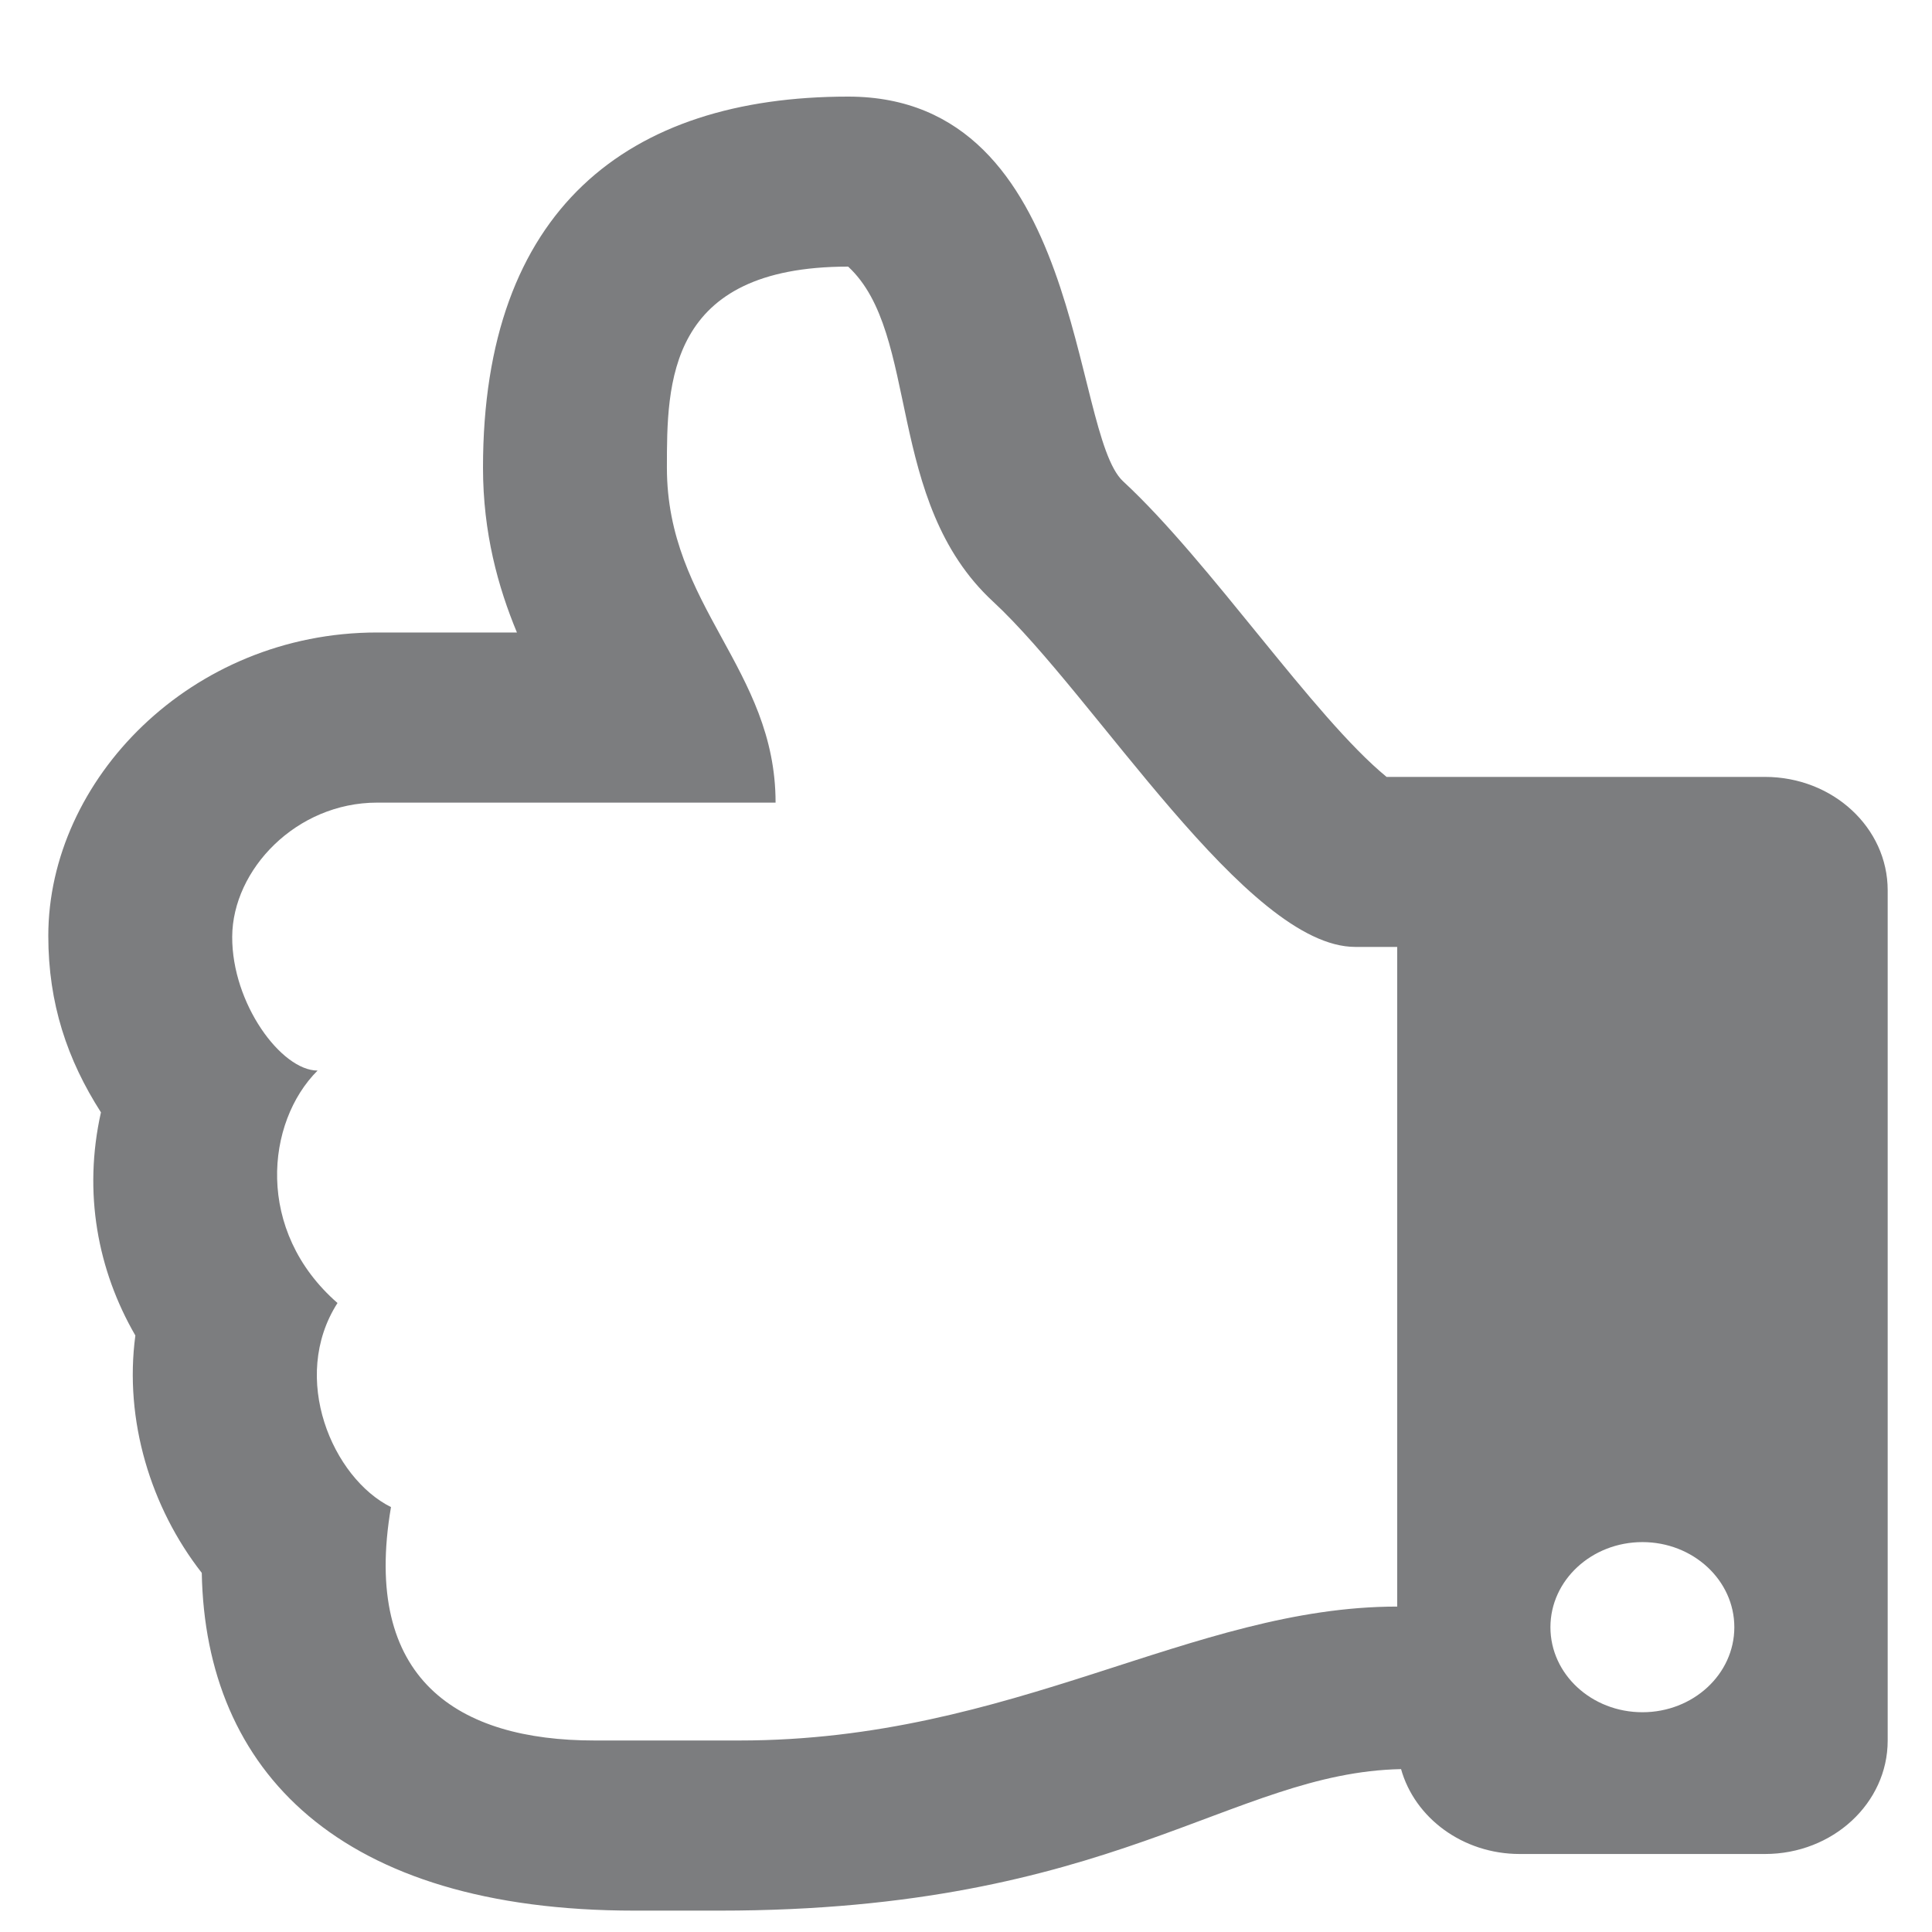 <svg width="16" height="16" viewBox="0 0 16 16" fill="none" xmlns="http://www.w3.org/2000/svg">
<path d="M0.836 9.212C0.557 8.776 0.4 8.311 0.4 7.75C0.4 6.458 1.581 5.238 3.123 5.238H4.281C4.125 4.863 4 4.413 4 3.873C4 1.737 5.196 0.8 7.024 0.8C8.979 0.8 8.867 3.585 9.301 3.986C10.023 4.654 10.876 5.936 11.483 6.434H14.617C15.178 6.434 15.633 6.854 15.633 7.373V14.415C15.633 14.933 15.178 15.354 14.617 15.354H12.586C12.114 15.354 11.716 15.055 11.603 14.651C10.191 14.68 9.221 15.823 5.96 15.823C5.731 15.823 5.477 15.823 5.255 15.823C2.808 15.823 1.701 14.666 1.671 13.026C1.248 12.485 1.027 11.761 1.121 11.06C0.808 10.519 0.687 9.877 0.836 9.212ZM2.795 10.791C2.397 11.412 2.755 12.241 3.238 12.481C2.993 13.912 3.796 14.414 4.923 14.414H6.124C8.397 14.414 9.869 13.305 11.571 13.305V7.842H11.224C10.324 7.842 9.067 5.762 8.224 4.982C7.324 4.15 7.624 2.763 7.024 2.208C5.523 2.208 5.523 3.176 5.523 3.873C5.523 5.022 6.423 5.537 6.423 6.647H3.123C2.453 6.647 1.926 7.202 1.923 7.757C1.92 8.311 2.33 8.866 2.63 8.866C2.202 9.293 2.11 10.193 2.795 10.791ZM12.84 13.476C12.84 13.865 13.181 14.18 13.602 14.18C14.022 14.18 14.363 13.865 14.363 13.476C14.363 13.087 14.022 12.771 13.602 12.771C13.181 12.771 12.84 13.087 12.84 13.476Z" fill="#7C7D7F"/>
</svg>

